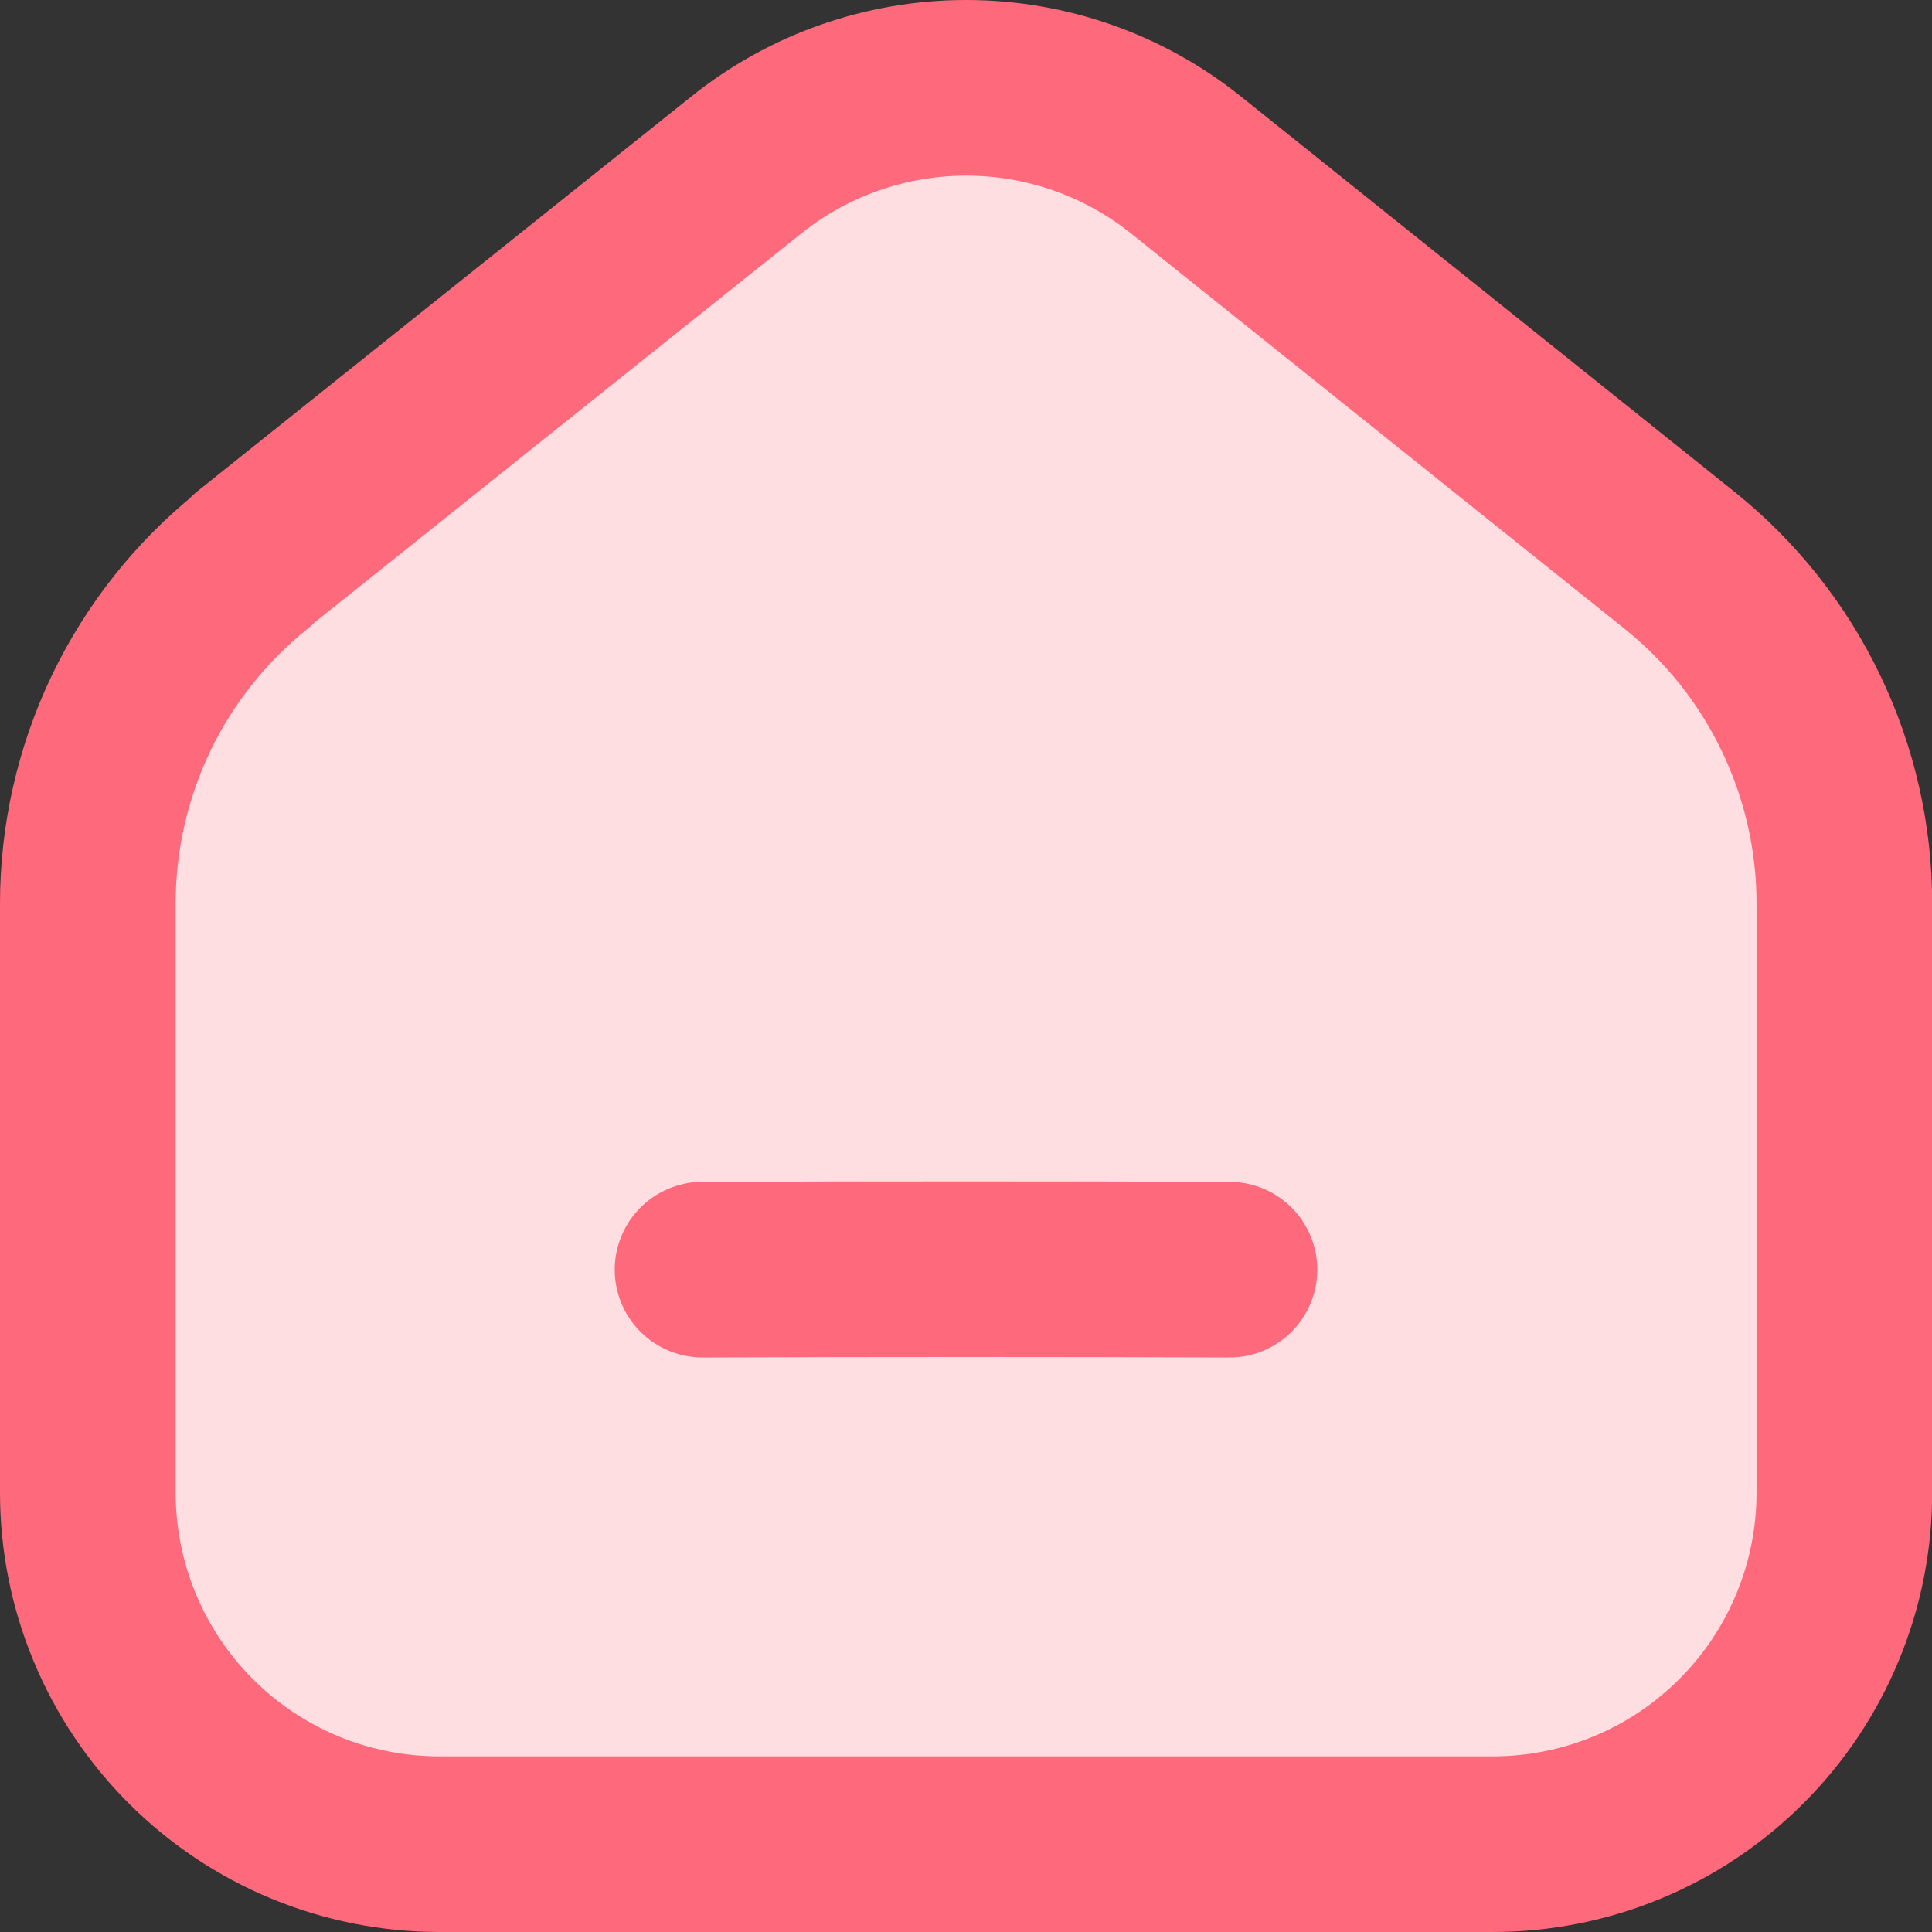 <svg width="22" height="22" viewBox="0 0 22 22" fill="none" xmlns="http://www.w3.org/2000/svg">
<rect x="0" y="0" width="22" height="22" fill="#333333" stroke="none"/>
<g clip-path="url(#clip0_4518_936)">
<path d="M2.873 6.374L8.498 1.878C9.208 1.309 10.091 1 11.001 1C11.91 1 12.793 1.309 13.503 1.878L19.129 6.384C19.713 6.853 20.184 7.448 20.509 8.123C20.832 8.799 21.001 9.539 21.001 10.288V16.996C21.001 17.522 20.898 18.043 20.697 18.528C20.495 19.014 20.2 19.456 19.828 19.828C19.457 20.199 19.015 20.494 18.529 20.695C18.044 20.897 17.523 21 16.997 21H5.005C4.479 21 3.958 20.897 3.472 20.696C2.986 20.495 2.545 20.2 2.173 19.828C1.801 19.456 1.506 19.015 1.305 18.529C1.103 18.043 1 17.522 1 16.996V10.288C1 9.539 1.169 8.799 1.492 8.123C1.816 7.448 2.288 6.853 2.872 6.384L2.873 6.374Z" fill="#FFDEE2"/>
<path d="M8 14.458C10 14.451 12 14.451 14 14.458Z" fill="#FFEFE9"/>
<path d="M8 14.458C10 14.451 12 14.451 14 14.458M2.874 6.374L8.499 1.878C9.209 1.309 10.092 1 11.002 1C11.911 1 12.794 1.309 13.504 1.878L19.13 6.384C19.714 6.853 20.186 7.448 20.509 8.123C20.834 8.799 21.002 9.539 21.002 10.288V16.996C21.002 17.522 20.899 18.043 20.697 18.529C20.496 19.015 20.201 19.456 19.829 19.828C19.457 20.2 19.016 20.495 18.53 20.696C18.044 20.897 17.523 21 16.997 21H5.005C4.479 21 3.958 20.897 3.472 20.696C2.986 20.495 2.545 20.2 2.173 19.828C1.801 19.456 1.506 19.015 1.305 18.529C1.103 18.043 1 17.522 1 16.996V10.288C1 9.539 1.169 8.799 1.492 8.123C1.816 7.448 2.288 6.853 2.872 6.384L2.874 6.374Z" stroke="#FF697C" stroke-width="2" stroke-linecap="round" stroke-linejoin="round"/>
</g>
<defs>
<clipPath id="clip0_4518_936">
<rect width="22" height="22" fill="white"/>
</clipPath>
</defs>
</svg>
